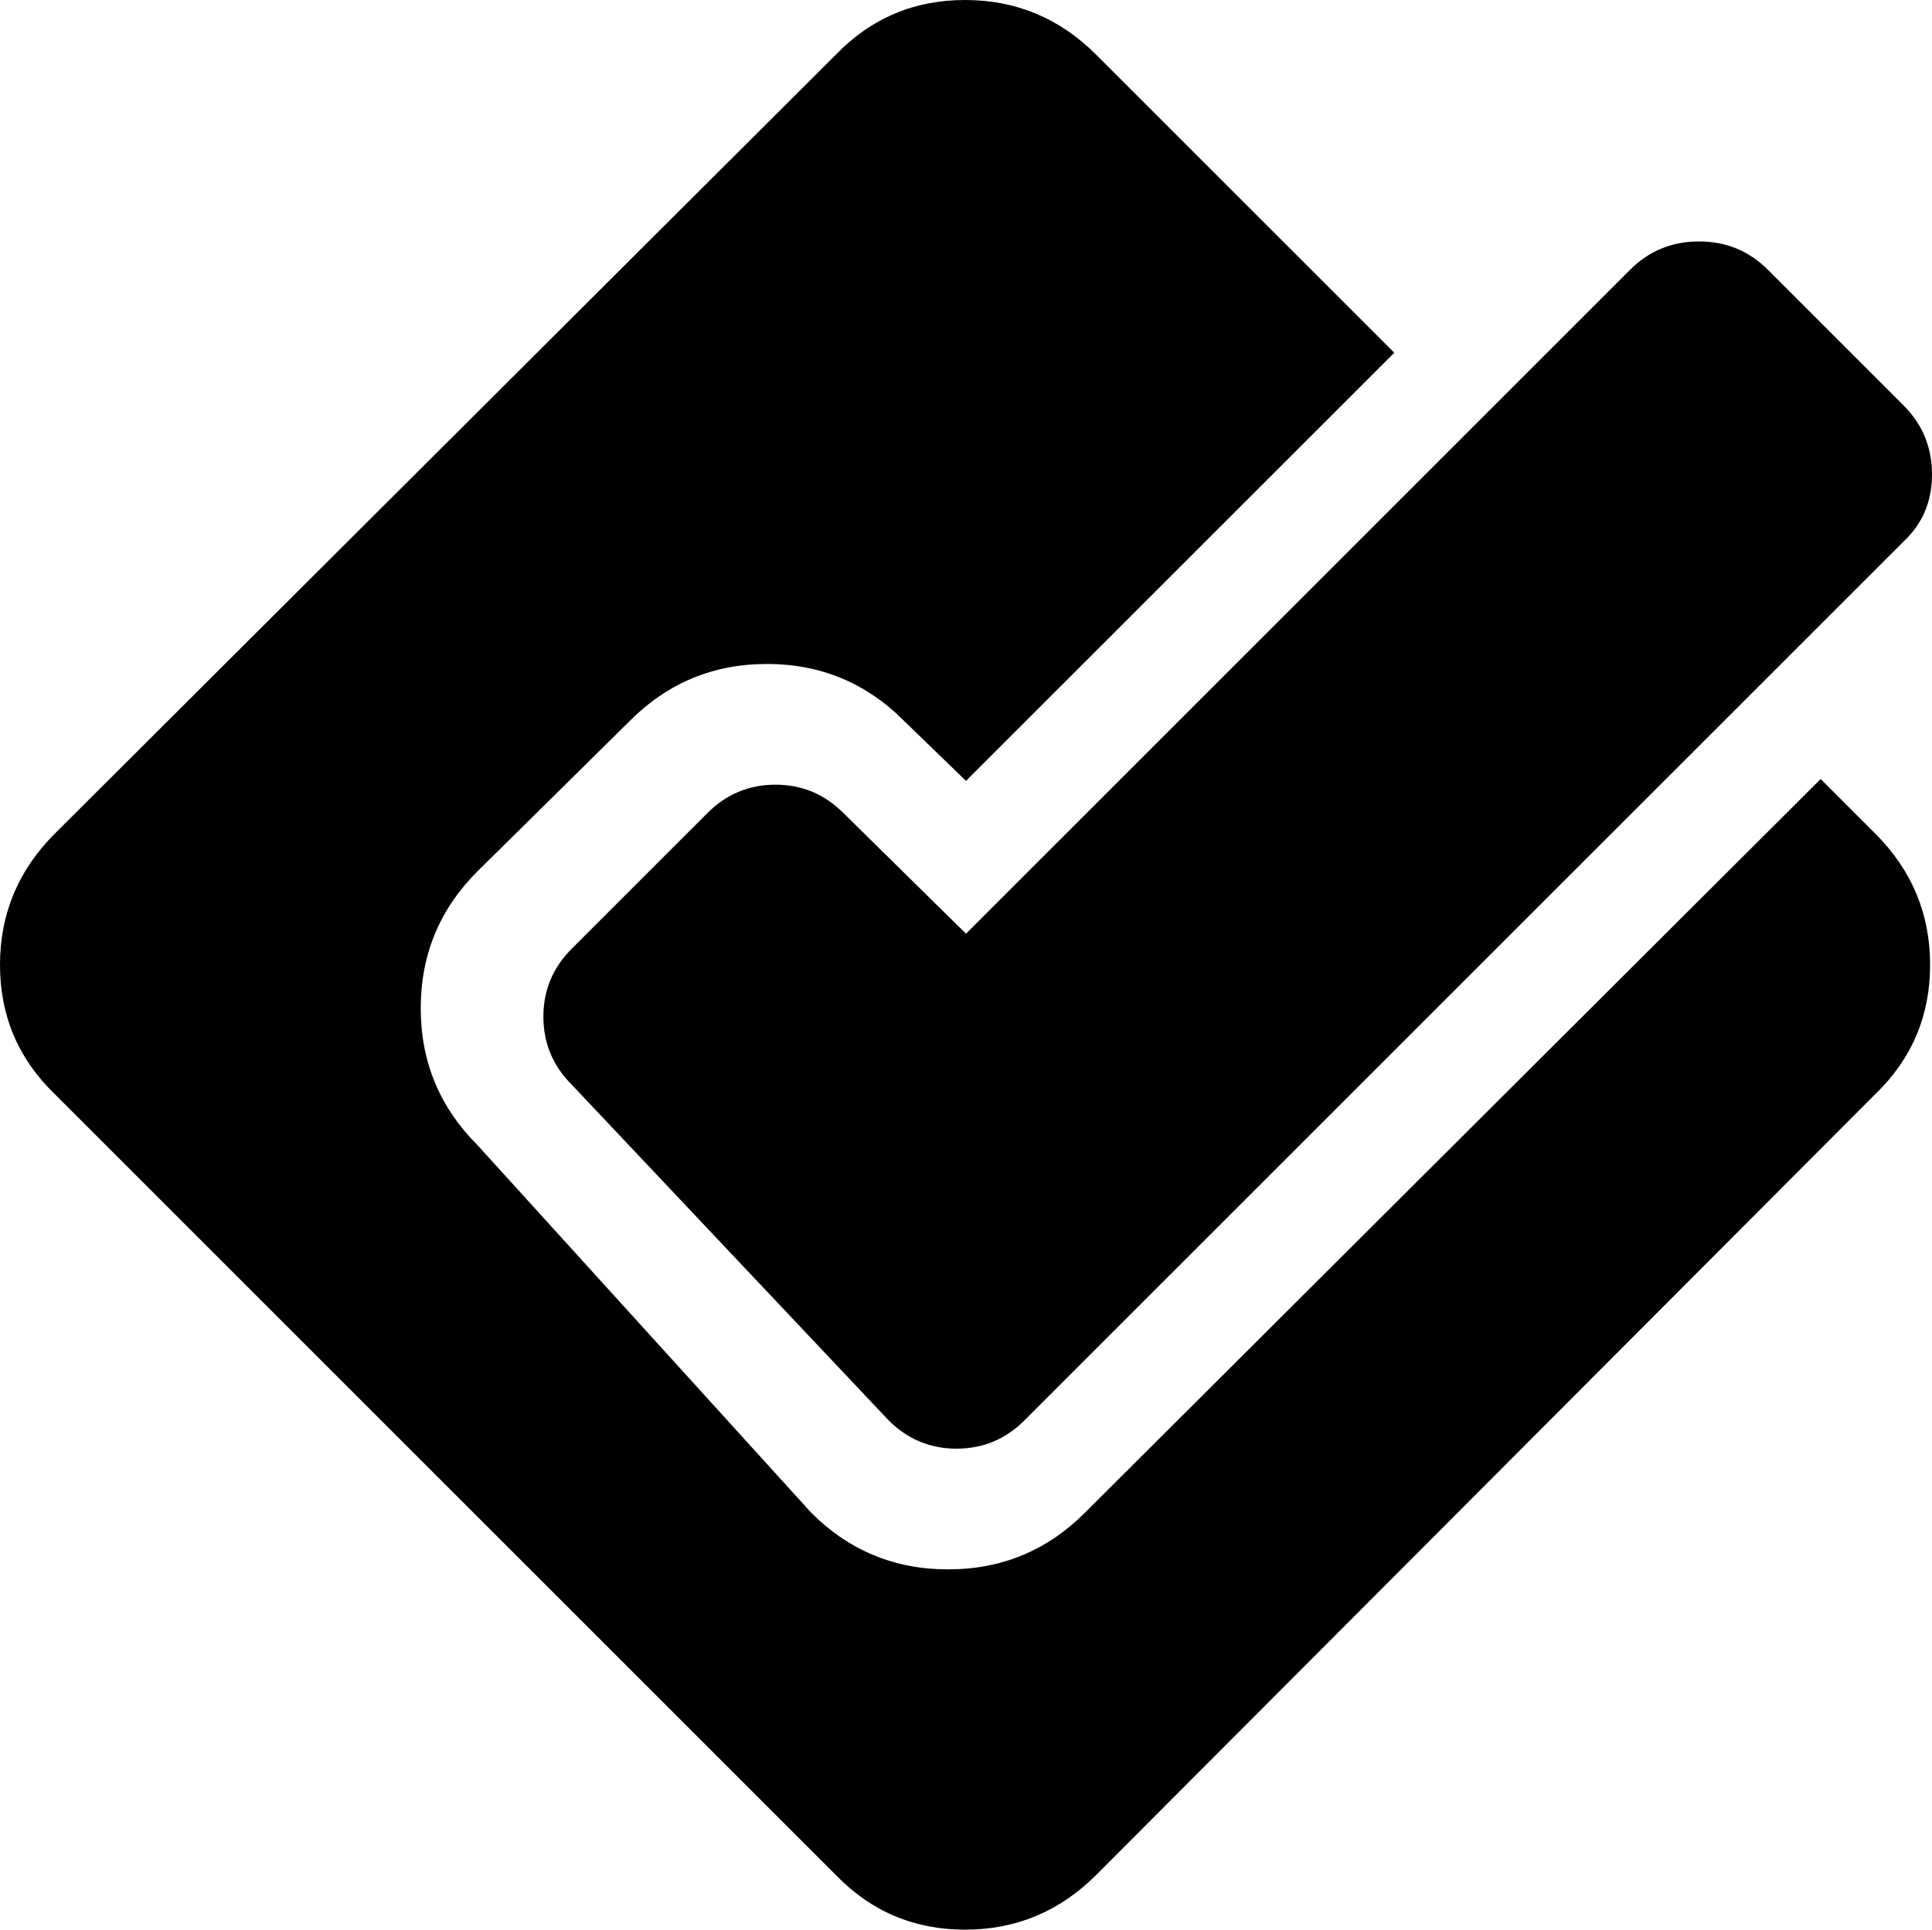 <svg xmlns="http://www.w3.org/2000/svg" xmlns:xlink="http://www.w3.org/1999/xlink" width="1024" height="1023" viewBox="0 0 1024 1023"><path fill="currentColor" d="M1009 287L543 753q-15 15-36 15t-36-15L303 575q-15-15-15-36t15-36l72-72q15-15 36-15t36 15l65 64l352-352q15-15 36.5-15t36.5 15l72 72q15 15 15 36.5t-15 35.5m-530 95q-30-30-72.5-30T334 382l-81 80q-30 30-30 72.5t30 72.5l177 195q30 30 72.5 30t72.5-30l390-389l29 29q29 29 29 69.5T994 580L581 994q-29 29-69.5 29T443 994L29 580Q0 552 0 511.5T29 442L443 29q28-29 68.5-29T581 29l158 158l-227 227z"/></svg>